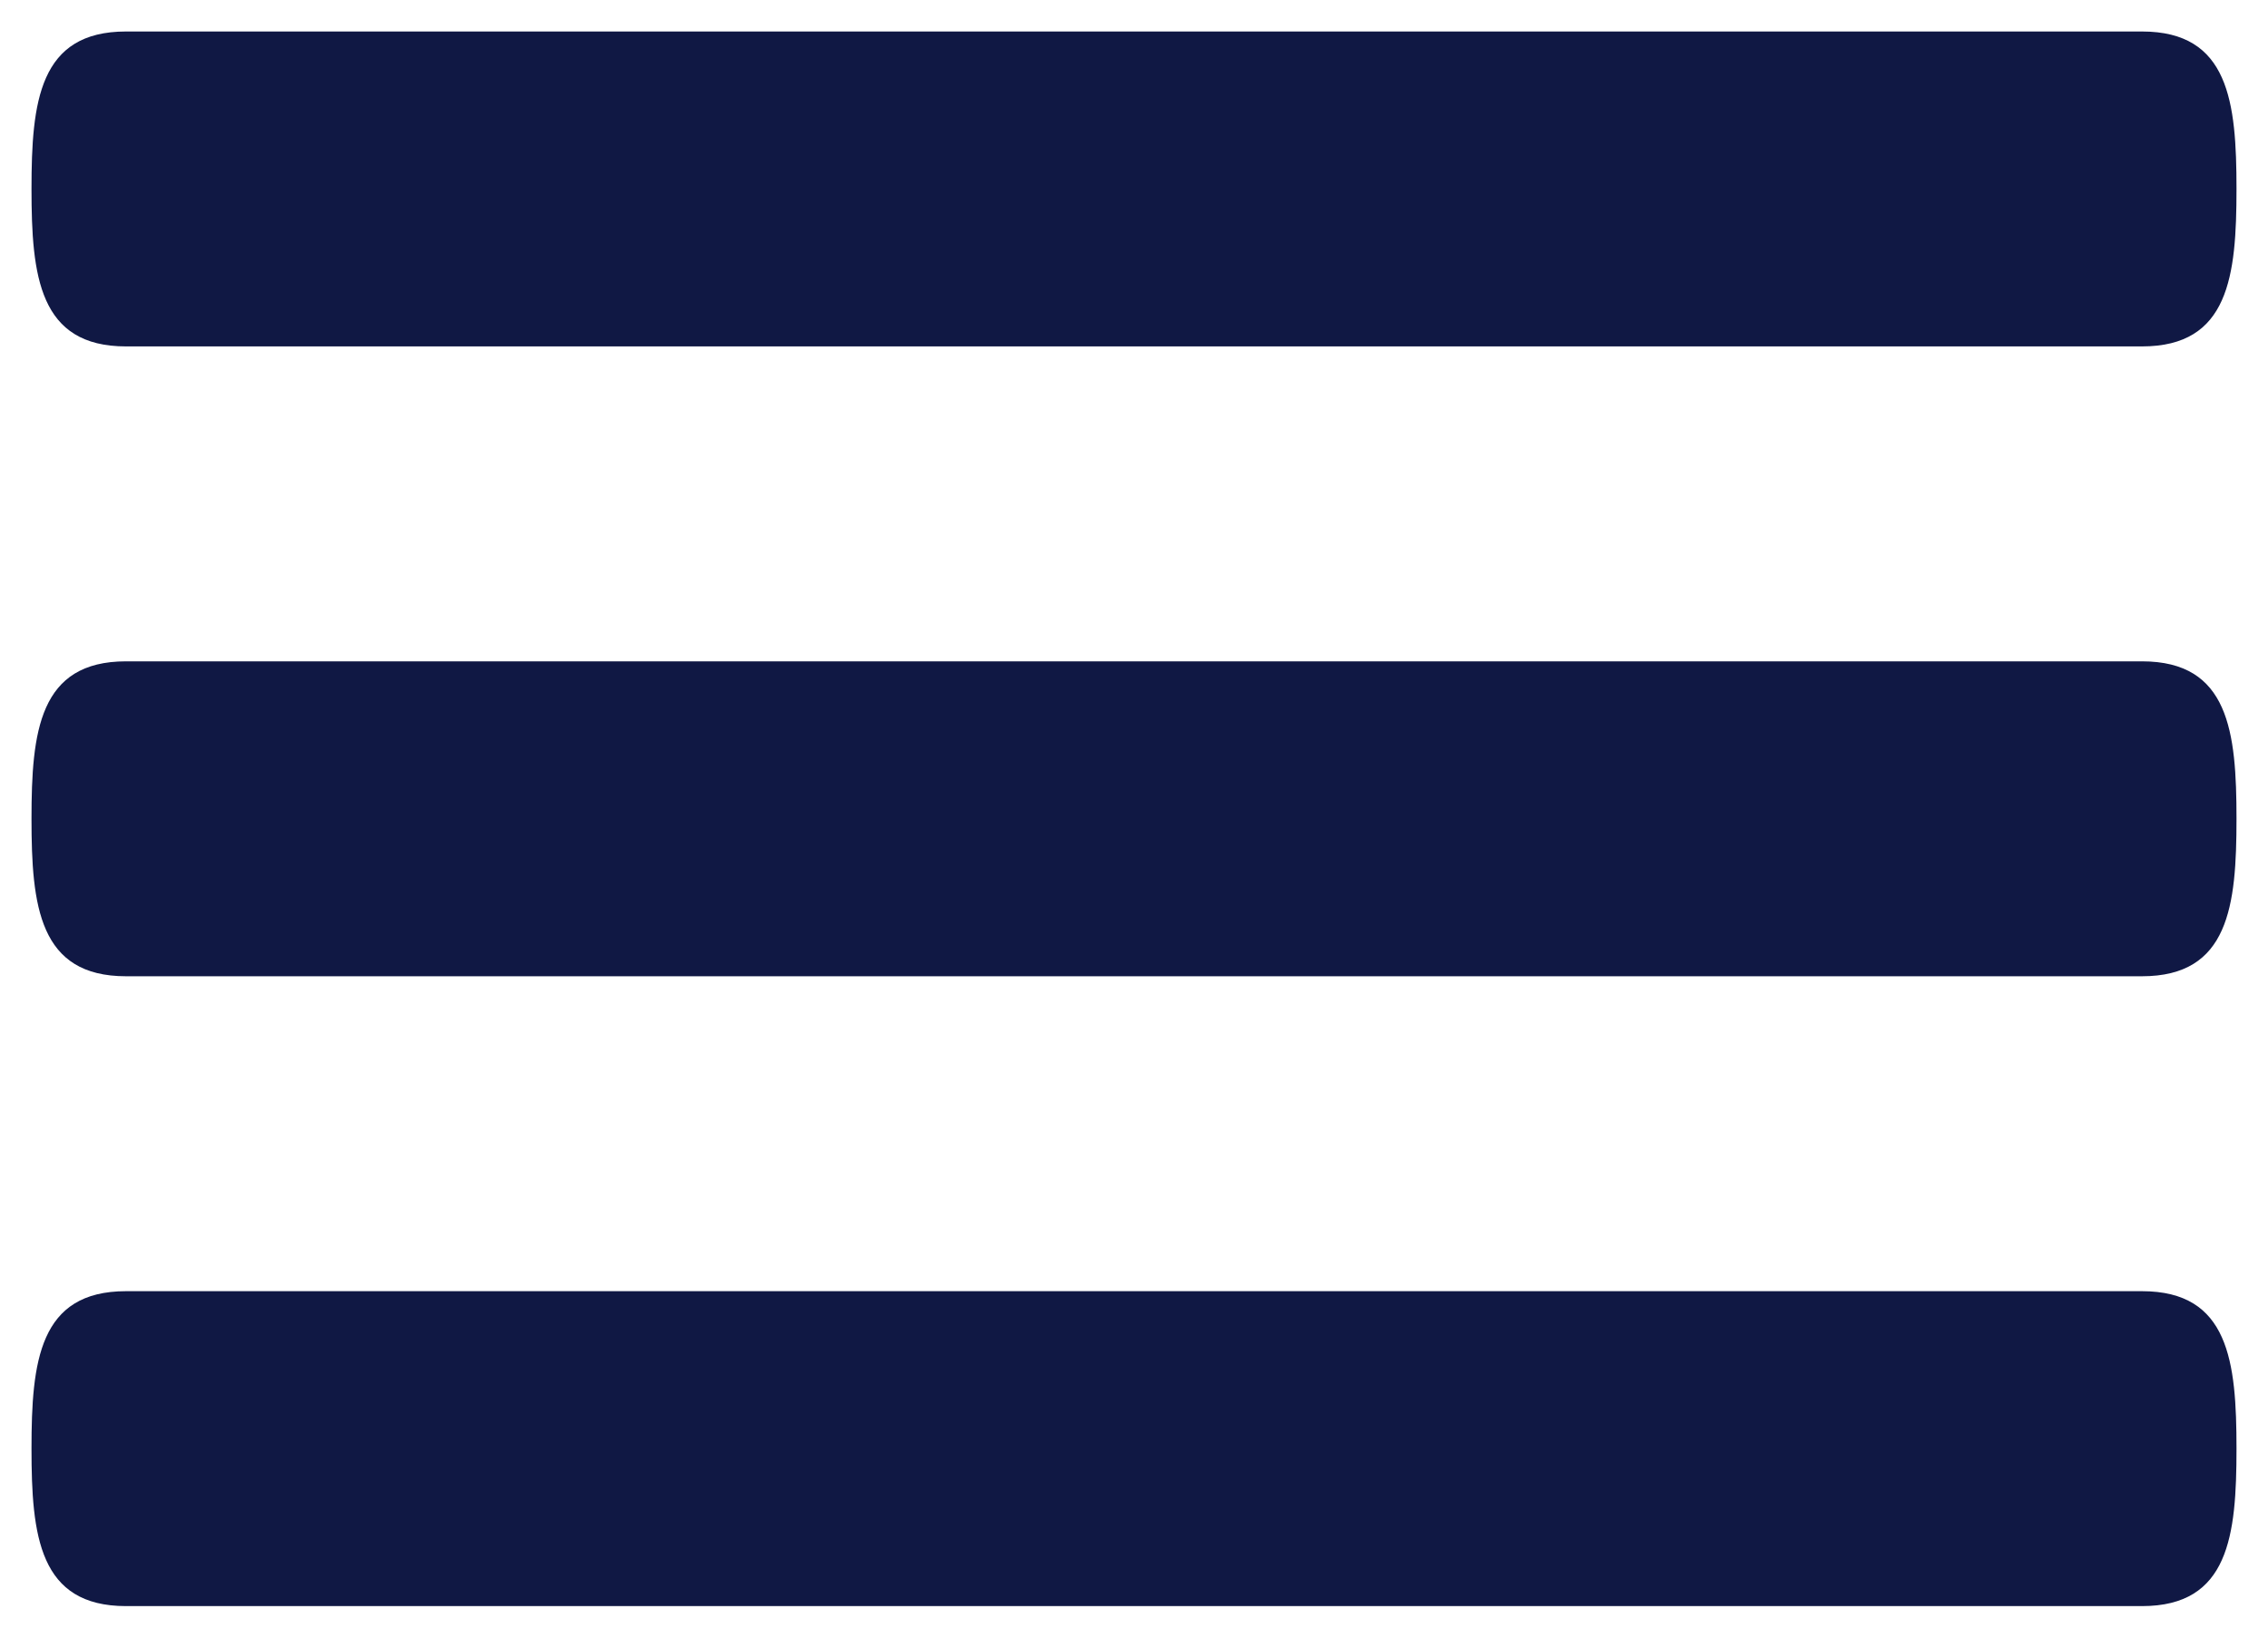 <svg width="36" height="26" viewBox="0 0 36 26" fill="none" xmlns="http://www.w3.org/2000/svg">
<path d="M34 10.5H2C0.62 10.5 0.5 11.617 0.5 13C0.5 14.383 0.62 15.5 2 15.5H34C35.38 15.5 35.5 14.383 35.5 13C35.5 11.617 35.38 10.5 34 10.5ZM34 20.5H2C0.62 20.5 0.5 21.617 0.5 23C0.5 24.383 0.62 25.5 2 25.5H34C35.38 25.5 35.5 24.383 35.5 23C35.5 21.617 35.38 20.5 34 20.5ZM2 5.5H34C35.38 5.5 35.5 4.383 35.5 3C35.5 1.617 35.38 0.5 34 0.5H2C0.62 0.5 0.5 1.617 0.5 3C0.5 4.383 0.62 5.5 2 5.5Z" fill="#101844"/>
</svg>
